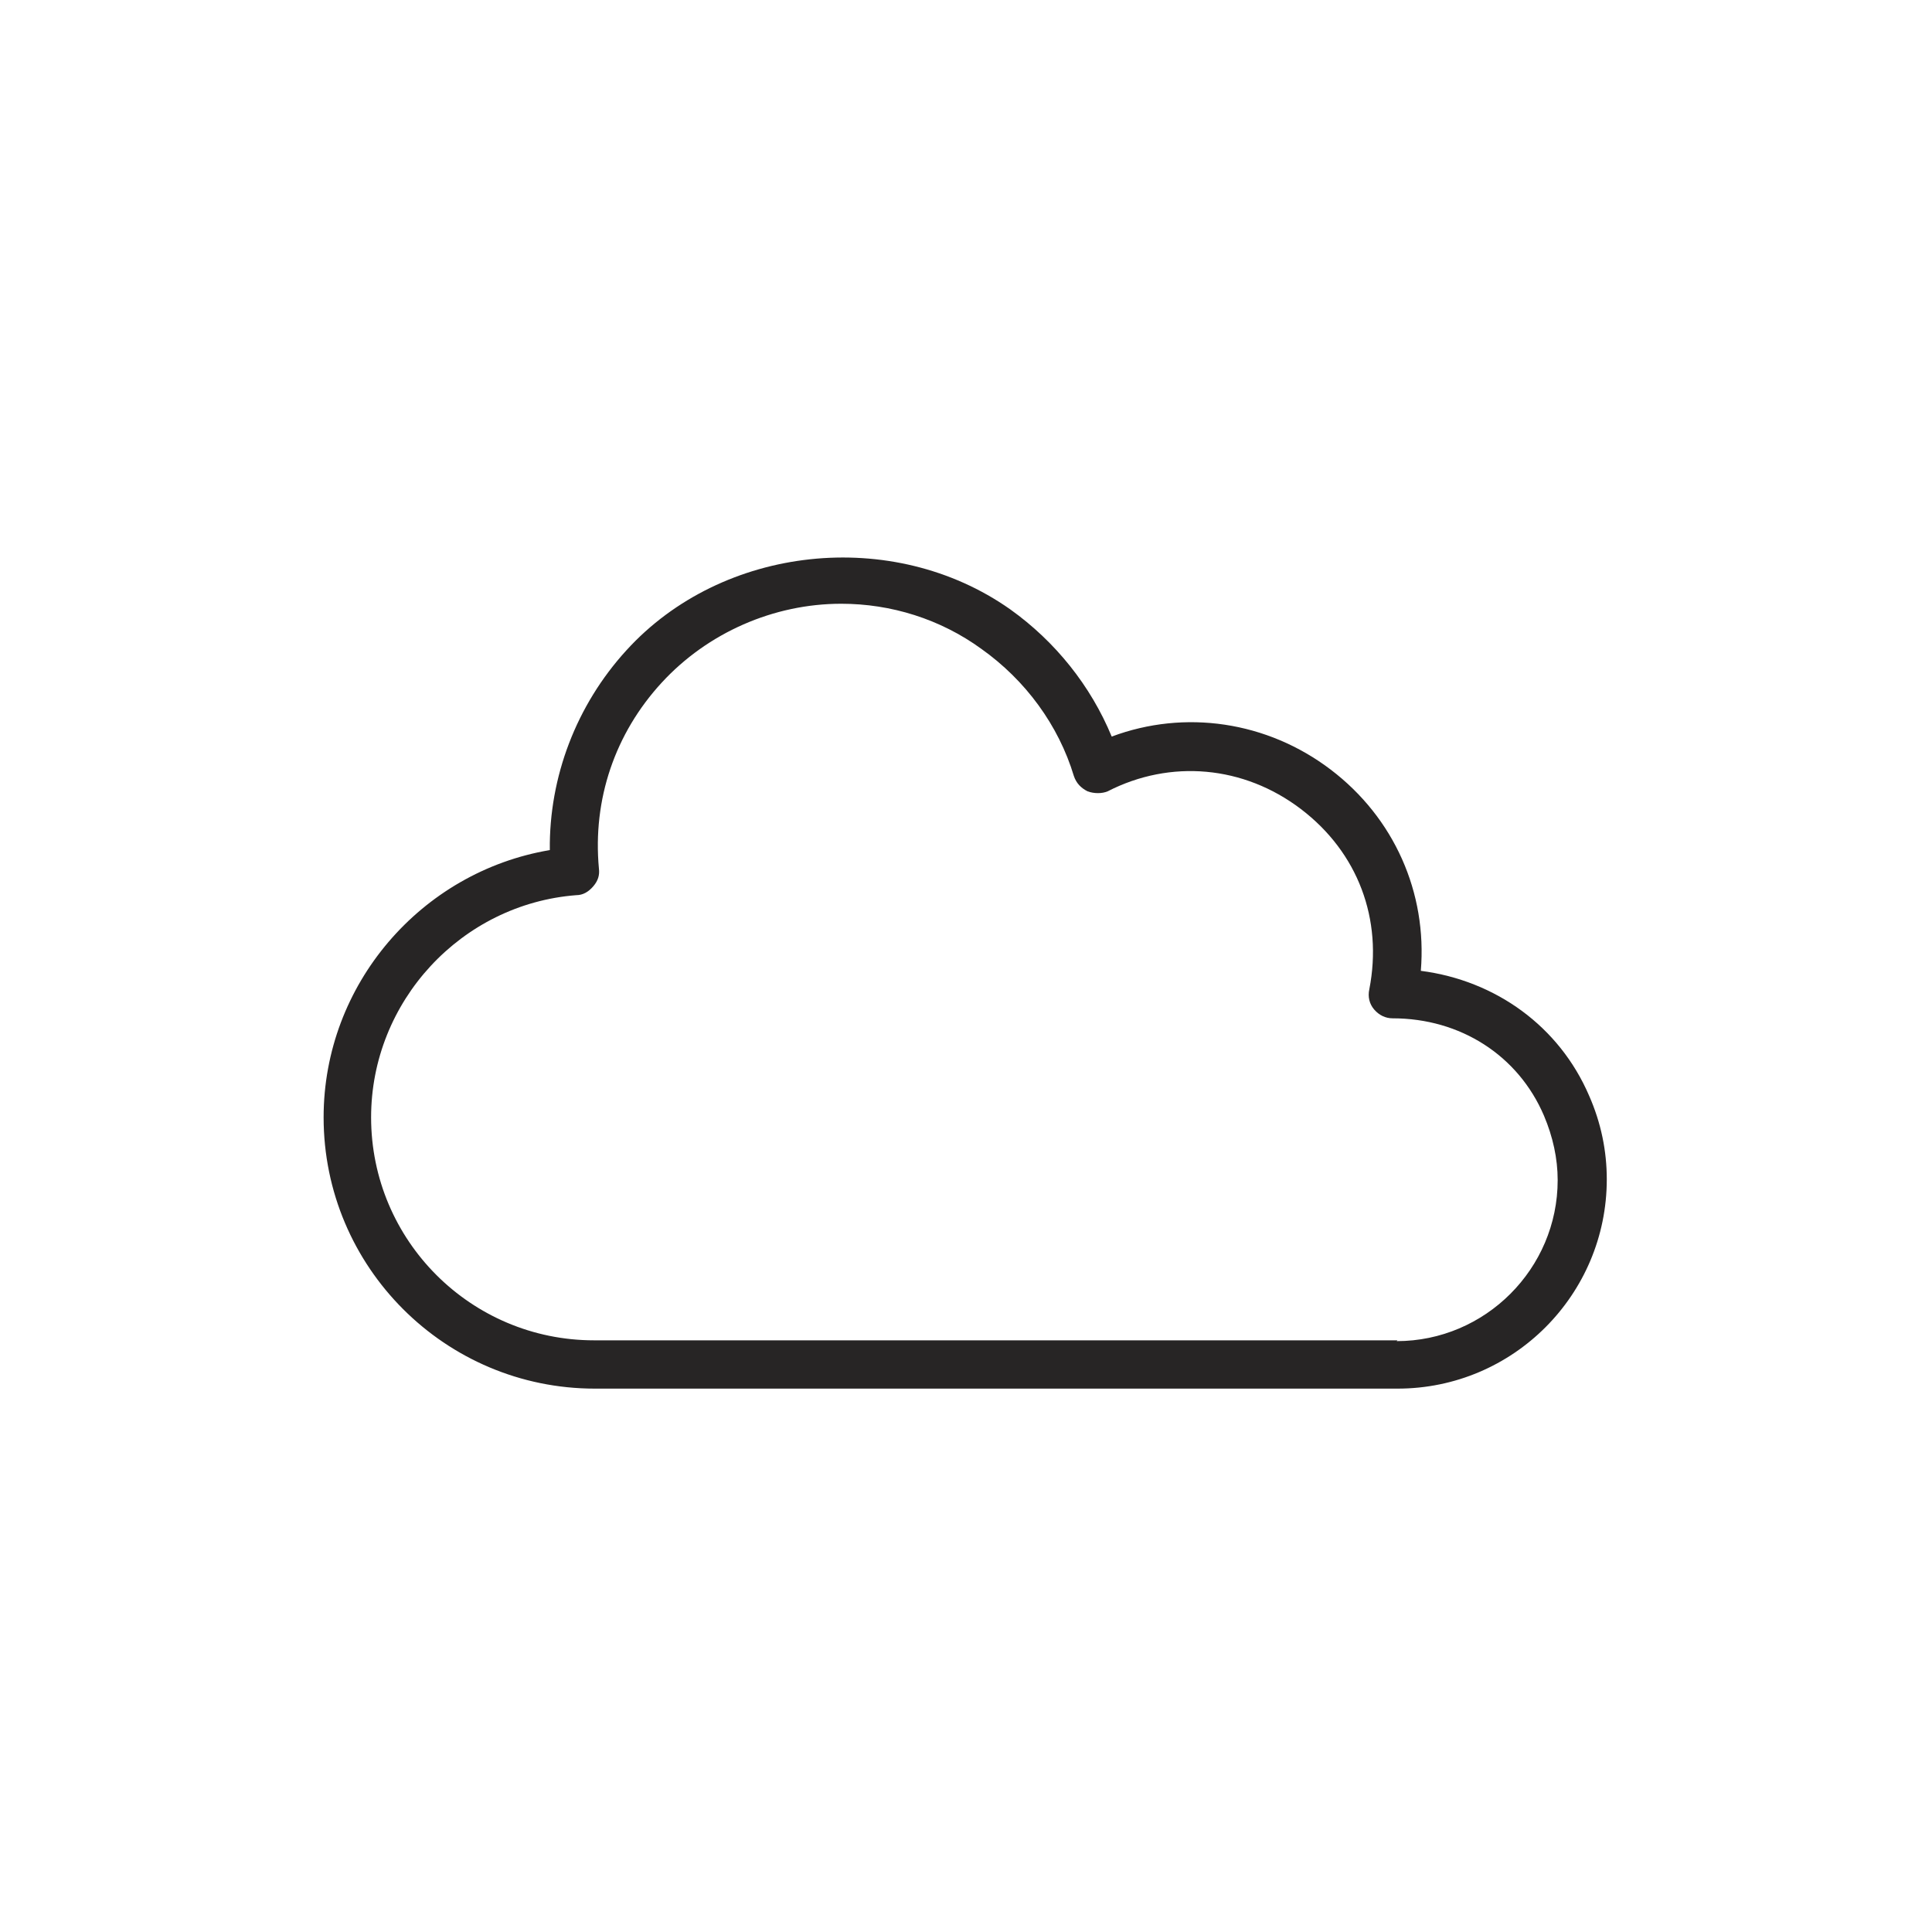 <?xml version="1.0" encoding="UTF-8"?>
<svg xmlns="http://www.w3.org/2000/svg" viewBox="0 0 24 24" fill="#000000">
  <defs>
    <style>
      .b{fill:#272525;}
    </style>
  </defs>
  <path d="M19.74,13.61c-.37-.86-1.16-1.43-2.09-1.55,.08-.97-.33-1.9-1.12-2.5-.79-.6-1.81-.75-2.72-.41-.26-.63-.7-1.18-1.26-1.58-1.46-1.03-3.58-.8-4.77,.51-.62,.68-.96,1.57-.95,2.48-1.6,.27-2.81,1.67-2.81,3.32,0,1.86,1.51,3.37,3.37,3.37h9.97c1.44,0,2.6-1.17,2.6-2.6,0-.35-.07-.7-.22-1.04Zm-2.38,3.04H7.38c-1.53,0-2.77-1.24-2.77-2.77,0-1.44,1.12-2.65,2.55-2.76,.08,0,.15-.04,.21-.11s.08-.14,.07-.22c-.08-.86,.2-1.68,.78-2.31,.57-.62,1.39-.98,2.23-.98,.62,0,1.23,.19,1.74,.56,.55,.39,.96,.95,1.15,1.58,.03,.09,.09,.15,.17,.19,.08,.03,.18,.03,.25,0,.78-.4,1.69-.32,2.4,.22,.71,.54,1.02,1.37,.85,2.24-.02,.09,0,.18,.06,.25,.06,.07,.14,.11,.23,.11,.84,0,1.56,.46,1.88,1.21,.11,.26,.17,.53,.17,.8,0,1.1-.9,2-2,2Z" class="b"/>
</svg>

